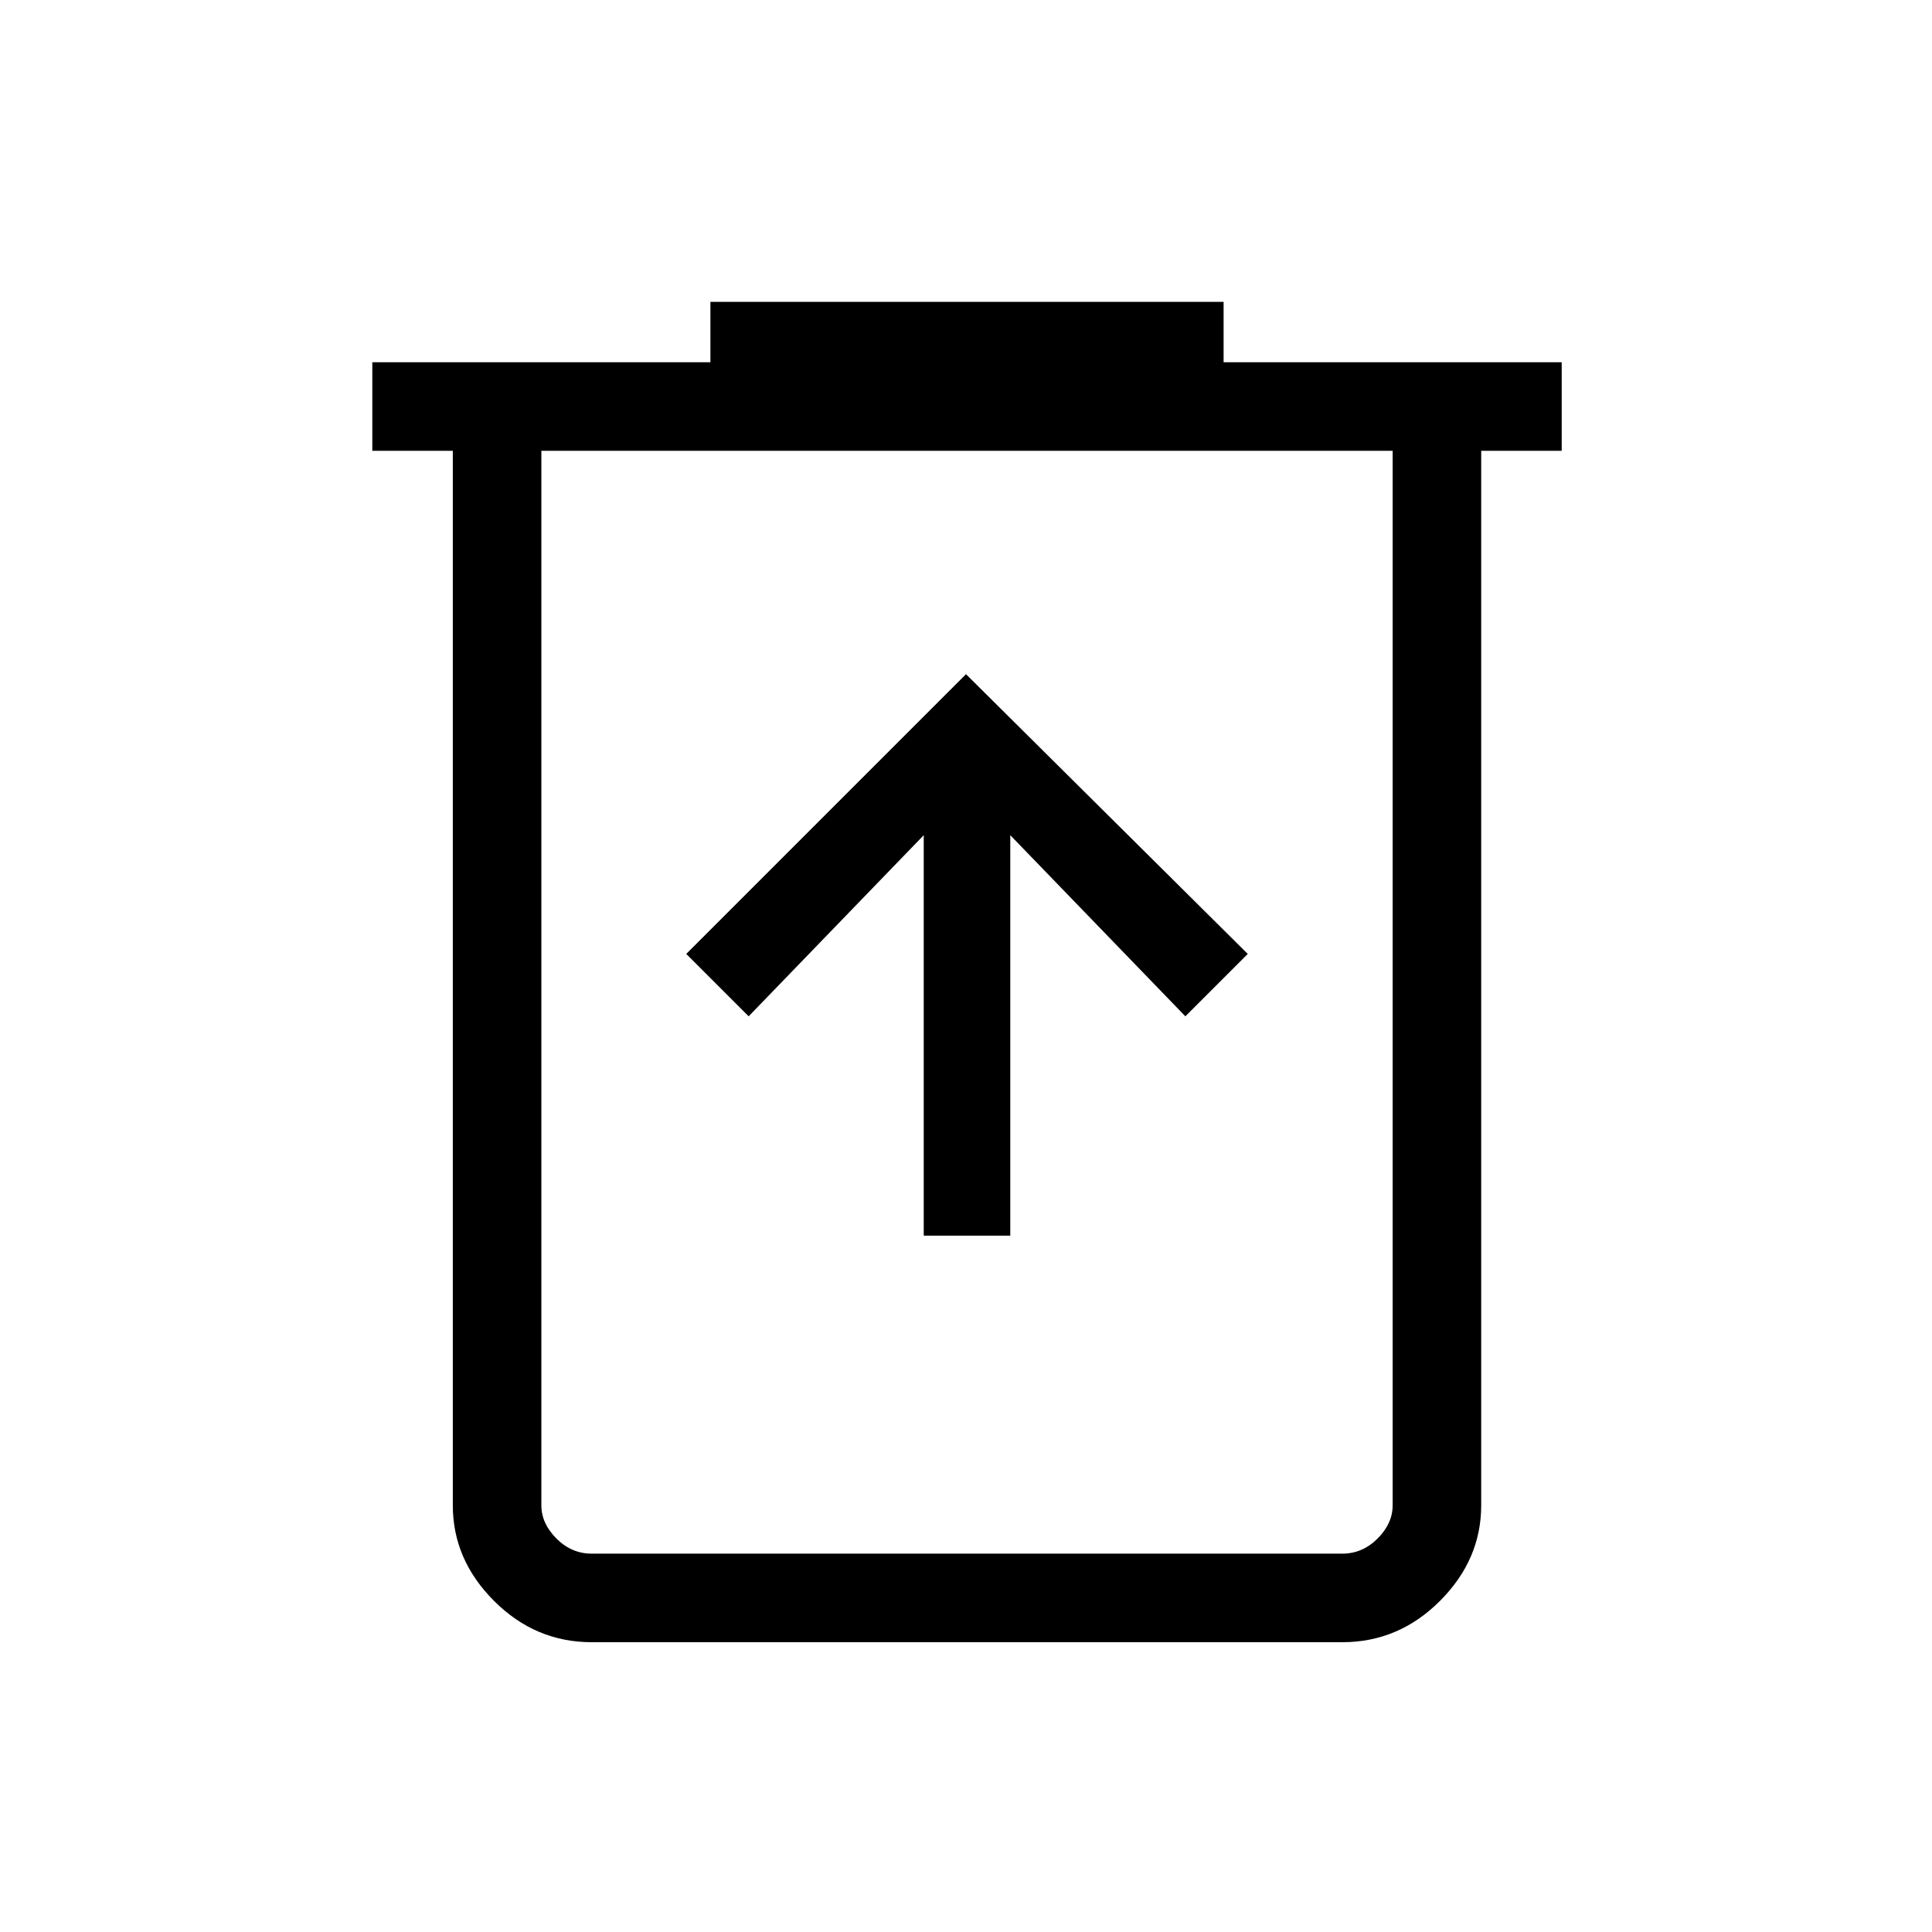 <svg xmlns="http://www.w3.org/2000/svg" height="48" width="48"><path d="M22.95 30.7h2.15v-9.95l4.35 4.5L31 23.7l-7-6.95-6.95 6.95 1.55 1.55 4.35-4.5ZM14.7 40.8q-1.4 0-2.425-1.025T11.25 37.4V11.2h-2V9h8.4V7.5H30.4V9h8.4v2.2h-2v26.2q0 1.35-1.025 2.375T33.35 40.8Zm19.9-29.6H13.45v26.2q0 .45.375.825.375.375.875.375h18.65q.5 0 .875-.375t.375-.825Zm-21.15 0V38.6v-1.2Z"/></svg>